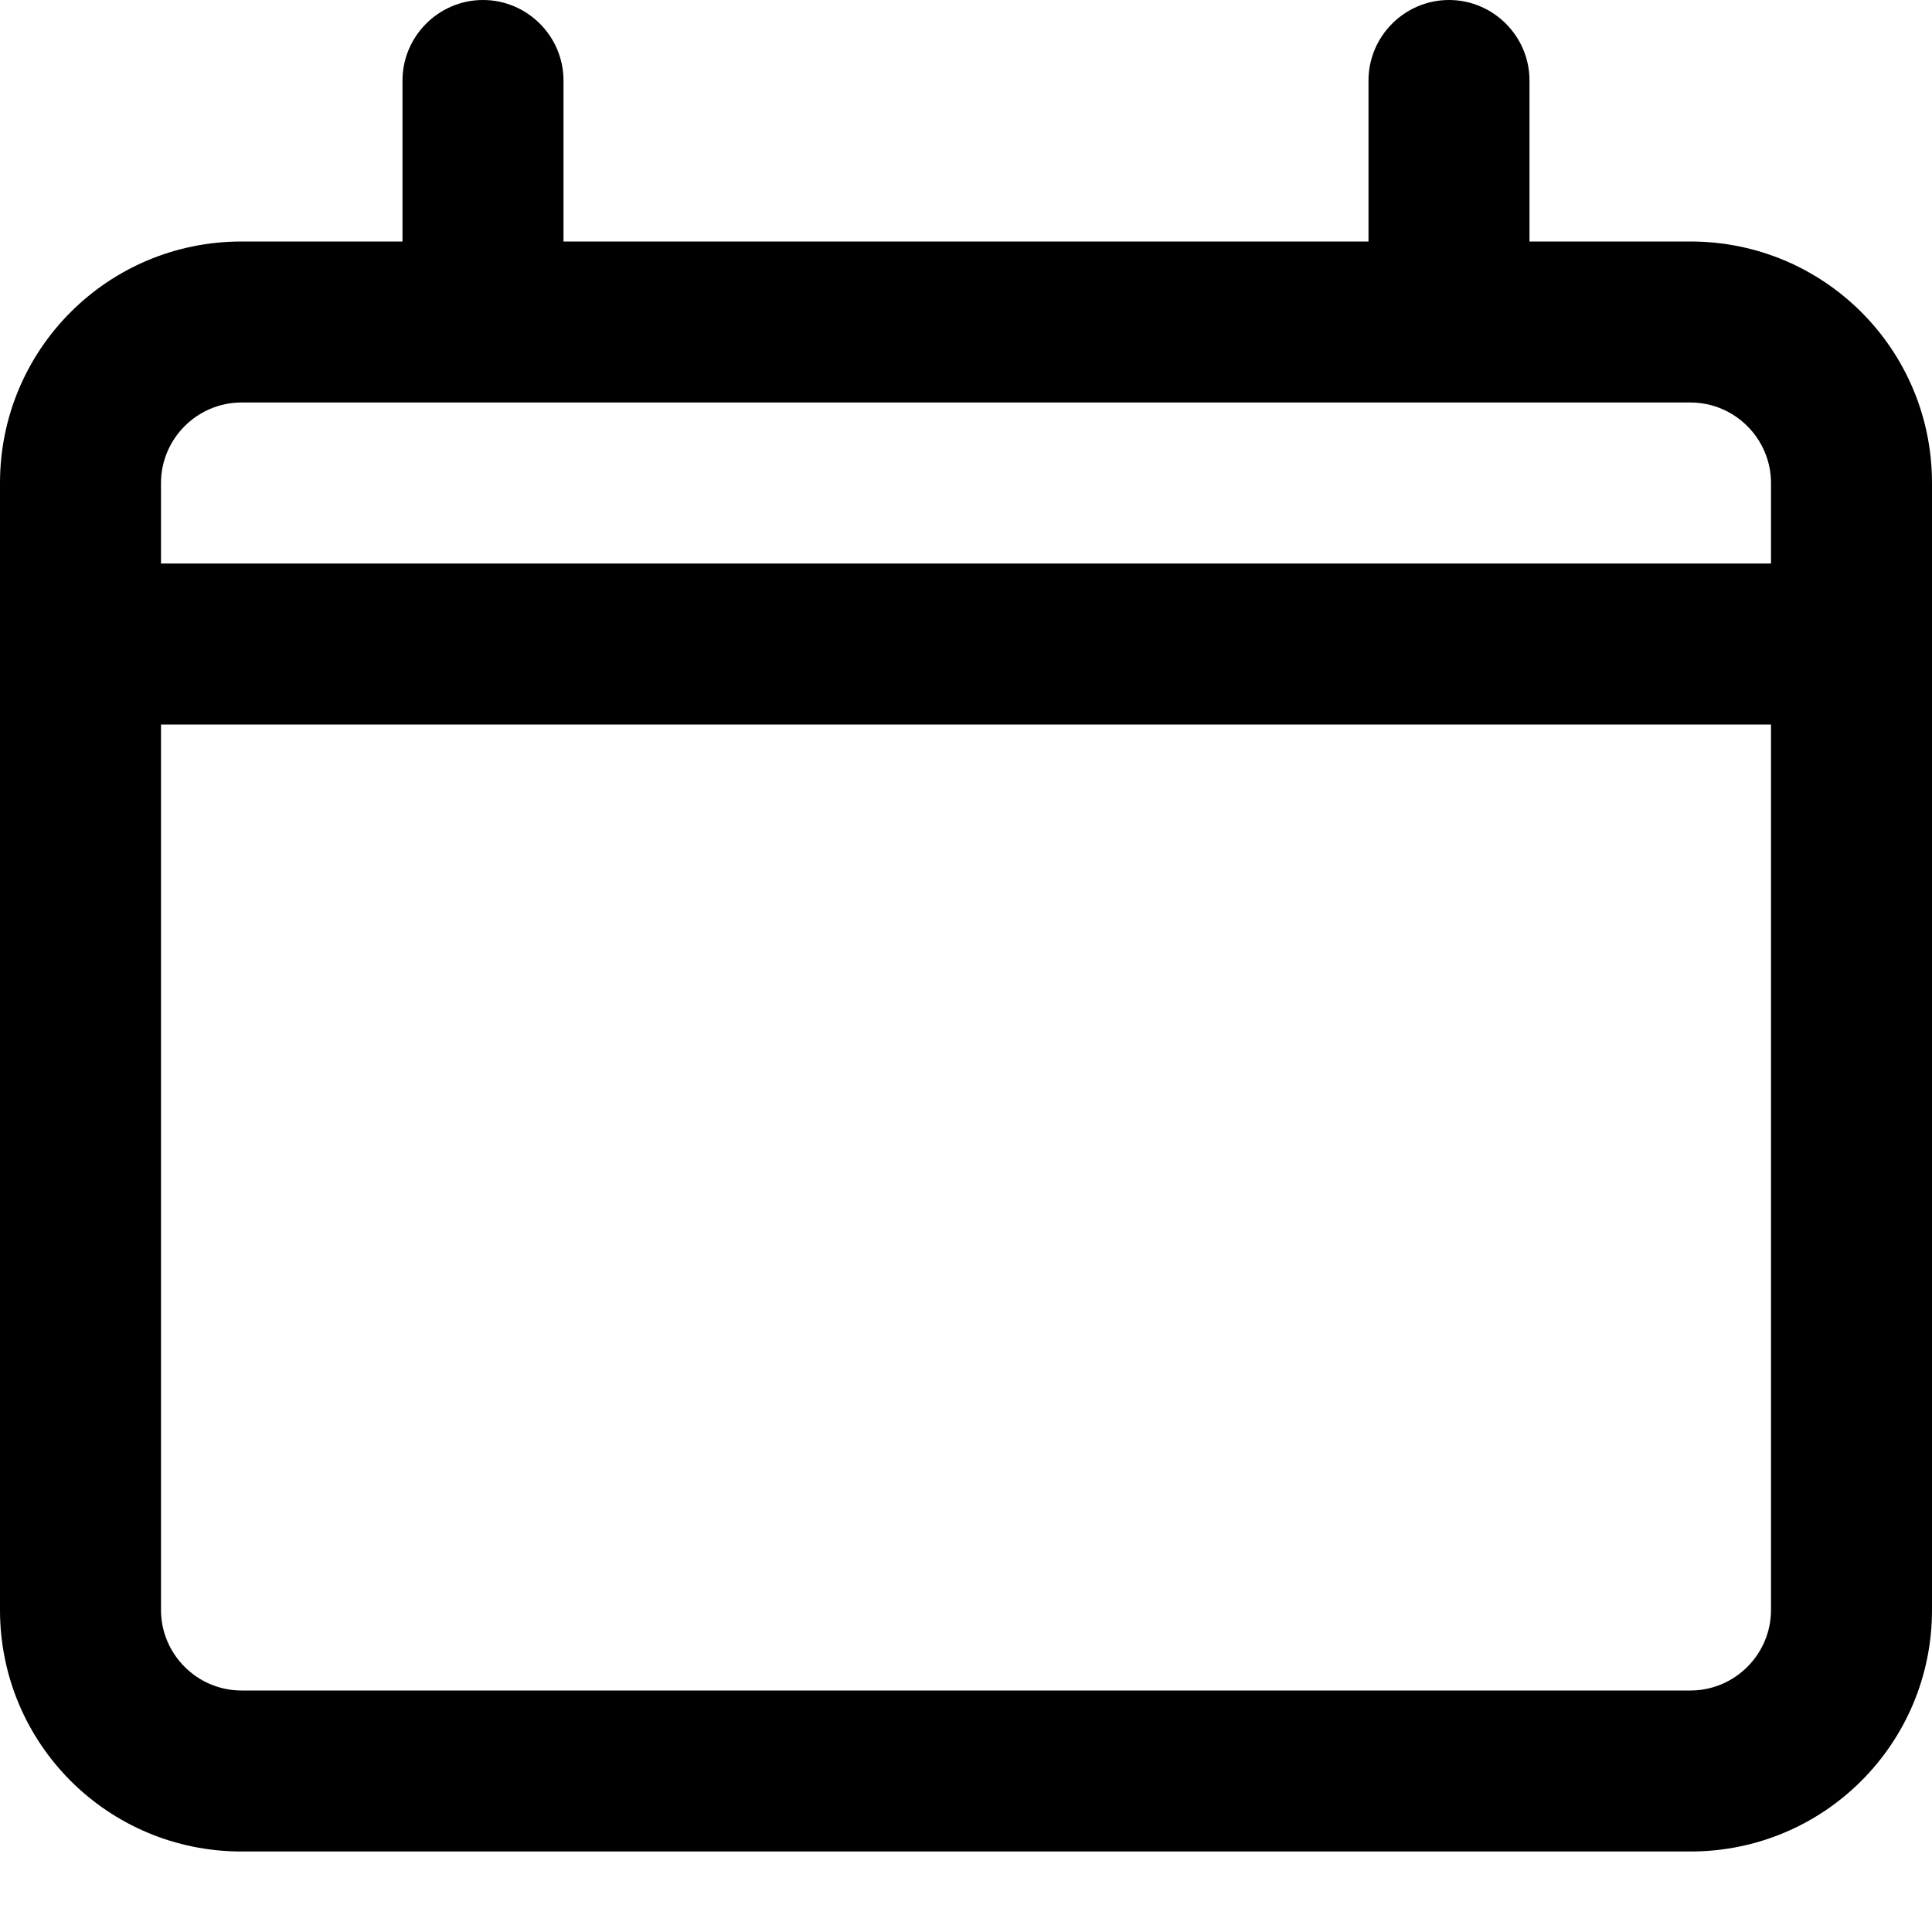 <svg xmlns="http://www.w3.org/2000/svg" width="24" height="24" viewBox="0 0 24 24"><path d="M21,3h-2V1c0-.55-.45-1-1-1s-1,.45-1,1v2H7V1c0-.55-.45-1-1-1s-1,.45-1,1v2h-2c-1.66,0-3,1.34-3,3v14c0,1.66,1.34,3,3,3h18c1.66,0,3-1.34,3-3V6c0-1.66-1.34-3-3-3ZM22,20c0,.55-.45,1-1,1H3c-.55,0-1-.45-1-1v-11h20v11ZM22,7H2v-1c0-.55.45-1,1-1h18c.55,0,1,.45,1,1v1Z"/></svg>